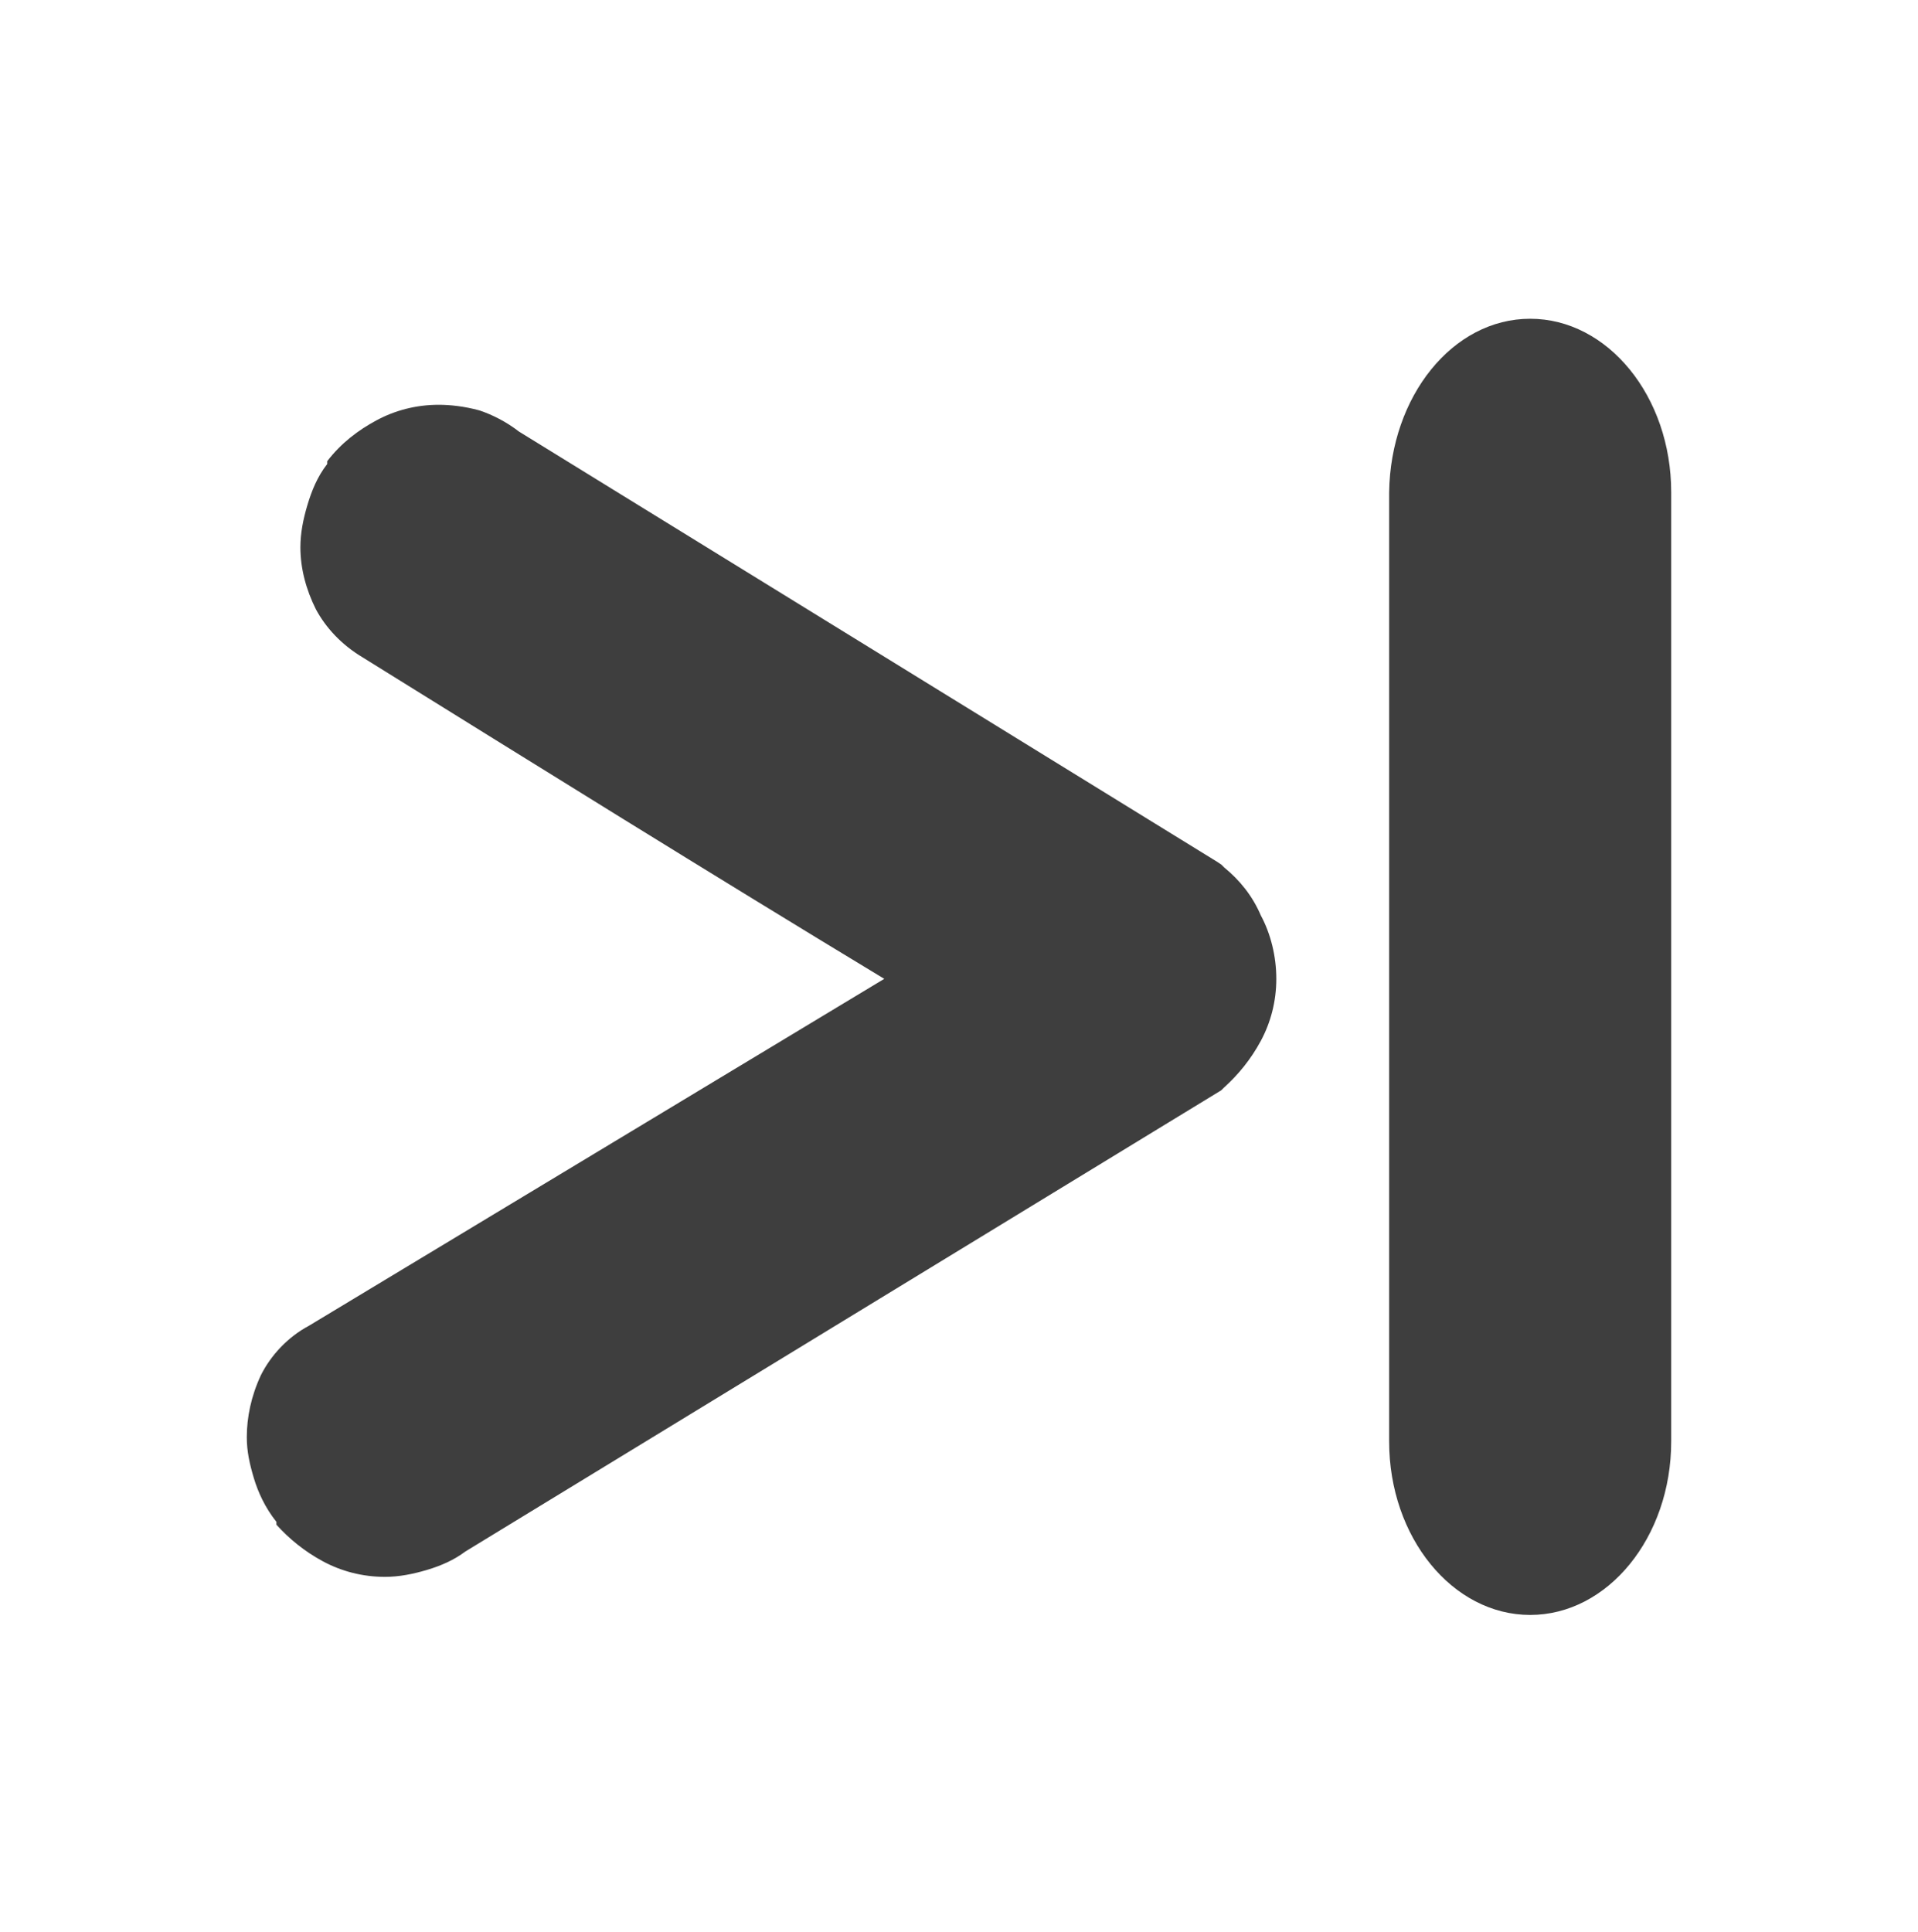 <?xml version="1.0" encoding="utf-8"?>
<!-- Generator: Adobe Illustrator 24.0.2, SVG Export Plug-In . SVG Version: 6.00 Build 0)  -->
<svg version="1.1" id="Layer_1" xmlns="http://www.w3.org/2000/svg" xmlns:xlink="http://www.w3.org/1999/xlink" x="0px" y="0px"
	 viewBox="0 0 136 137" style="enable-background:new 0 0 136 137;" xml:space="preserve">
<style type="text/css">
	.st0{fill:#3E3E3E;}
</style>
<g>
	<path class="st0" d="M18.5,97.5c0.7-1.4,1.9-2.7,3.4-3.5l0,0l40.8-24.6c-12.4-7.5-24.6-15.1-37-22.8l0,0c-1.5-0.9-2.6-2.1-3.3-3.4
		c-0.7-1.4-1.1-2.9-1.1-4.4c0-1,0.2-2,0.5-3c0.3-1,0.7-2,1.4-2.9l0-0.1l0-0.1c1-1.3,2.2-2.2,3.5-2.9c1.3-0.7,2.8-1.1,4.4-1.1
		c0.8,0,1.8,0.1,2.9,0.4c0.9,0.3,1.9,0.8,2.8,1.5l49.5,30.5l0.3,0.2l0.2,0.2c1.1,0.9,2,2,2.6,3.4c0.7,1.3,1.1,2.9,1.1,4.5
		c0,1.6-0.4,3.1-1.1,4.4c-0.7,1.3-1.6,2.4-2.6,3.3l-0.2,0.2L33,110c-0.8,0.6-1.7,1-2.7,1.3c-1,0.3-2,0.5-3,0.5
		c-1.6,0-3.1-0.4-4.4-1.1c-1.3-0.7-2.4-1.6-3.3-2.6l0-0.1l0-0.1c-0.8-1-1.3-2.1-1.6-3.1c-0.3-1-0.5-1.9-0.5-2.9
		C17.5,100.5,17.8,99,18.5,97.5z"/>
	<path class="st0" d="M108.5,22.6c5.5,0,10,5.5,10,12.3v67.3c0,6.8-4.5,12.3-10,12.3c-5.5,0-10-5.5-10-12.3V34.9
		C98.6,28.1,103,22.6,108.5,22.6z"/>
</g>
</svg>
